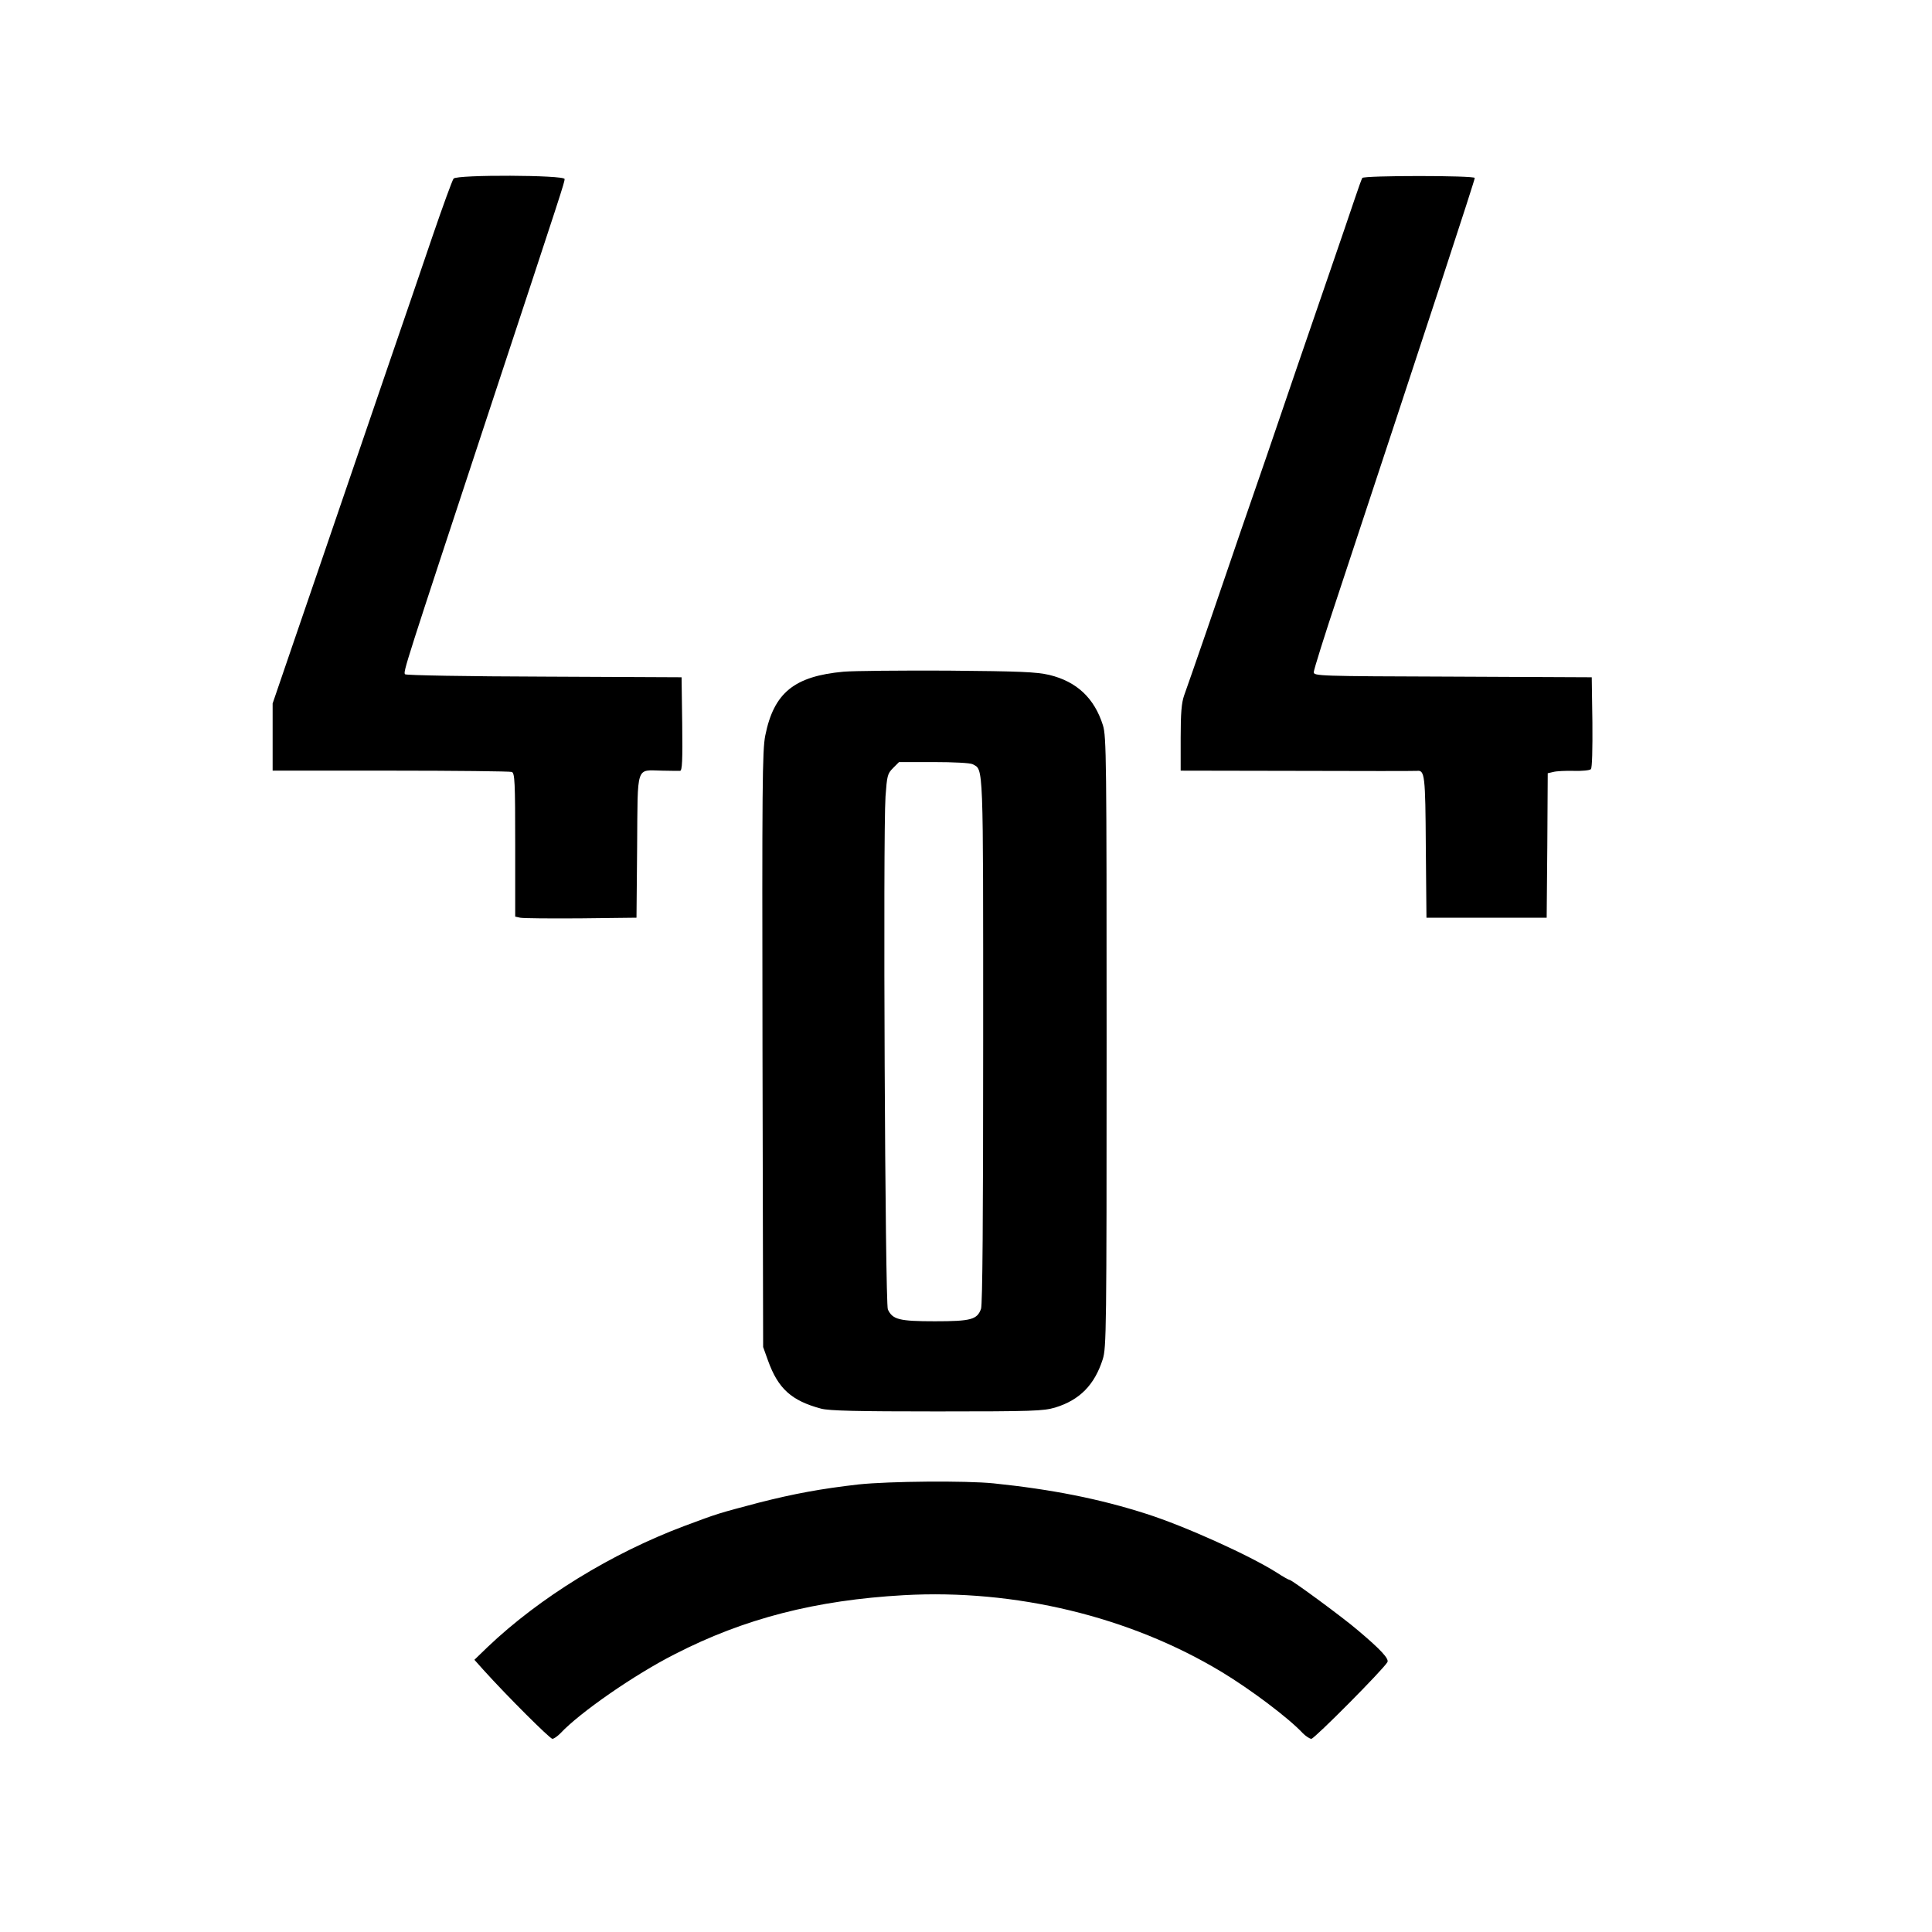 <?xml version="1.0" standalone="no"?>
<!DOCTYPE svg PUBLIC "-//W3C//DTD SVG 20010904//EN"
 "http://www.w3.org/TR/2001/REC-SVG-20010904/DTD/svg10.dtd">
<svg version="1.0" xmlns="http://www.w3.org/2000/svg"
 width="900pt" height="900pt" viewBox="0 0 900 900"
 preserveAspectRatio="xMidYMid meet">

<g transform="translate(0,900) scale(0.1,-0.1)"
fill="#000000" stroke="none">
<path d="M2113 8168 c-6 -7 -50 -128 -98 -268 -47 -140 -141 -412 -207 -605
-66 -192 -148 -433 -183 -535 -35 -102 -88 -257 -118 -345 -30 -88 -96 -280
-146 -426 l-91 -266 0 -157 0 -156 549 0 c302 0 556 -3 565 -6 14 -5 16 -45
16 -340 l0 -334 23 -5 c12 -3 139 -4 282 -3 l260 3 3 332 c3 385 -7 355 115
353 40 -1 78 -1 85 -1 10 1 12 48 10 219 l-3 217 -640 3 c-357 1 -643 6 -648
11 -10 10 -3 30 393 1231 343 1039 350 1060 350 1076 0 19 -502 21 -517 2z"/>
<path d="M6346 8171 c-3 -5 -19 -49 -35 -97 -16 -49 -71 -208 -121 -354 -129
-375 -195 -567 -240 -700 -21 -63 -71 -207 -110 -320 -39 -113 -89 -257 -110
-320 -38 -113 -182 -531 -214 -620 -12 -34 -16 -83 -16 -197 l0 -153 543 -1
c298 -1 549 -1 558 0 36 4 39 -19 41 -355 l3 -329 280 0 280 0 3 336 2 337 26
6 c15 4 58 6 96 5 38 -1 73 2 79 8 6 6 8 92 7 219 l-3 209 -647 3 c-628 2
-648 3 -648 21 0 10 51 174 114 362 419 1267 636 1929 636 1940 0 12 -517 12
-524 0z"/>
<path d="M3930 5871 c-230 -21 -325 -98 -365 -297 -14 -70 -15 -228 -13 -1464
l3 -1385 23 -64 c47 -130 109 -186 247 -223 38 -10 165 -13 540 -13 447 0 495
2 550 18 115 35 184 106 222 225 17 54 18 132 18 1477 0 1321 -1 1424 -17
1476 -40 127 -122 204 -250 235 -62 14 -134 17 -473 20 -220 1 -438 -1 -485
-5z m601 -431 c51 -28 49 24 49 -1288 0 -824 -3 -1229 -10 -1249 -18 -50 -46
-58 -215 -58 -166 0 -197 8 -219 55 -13 28 -23 2206 -11 2389 7 97 9 107 35
133 l28 28 162 0 c91 0 170 -4 181 -10z"/>
<path d="M4000 2085 c-175 -20 -300 -43 -465 -85 -193 -51 -187 -49 -348 -109
-340 -128 -673 -333 -915 -563 l-62 -60 42 -47 c111 -123 310 -321 321 -321 8
0 24 12 38 26 90 96 343 272 532 368 325 167 658 252 1067 275 519 29 1052
-99 1480 -357 136 -82 314 -216 379 -286 14 -14 32 -26 40 -26 14 0 334 322
354 357 9 15 -30 58 -137 148 -67 58 -308 235 -318 235 -4 0 -31 15 -60 34
-126 80 -429 217 -608 274 -218 70 -441 114 -712 142 -129 13 -485 10 -628 -5z"/>
</g>
</svg>
